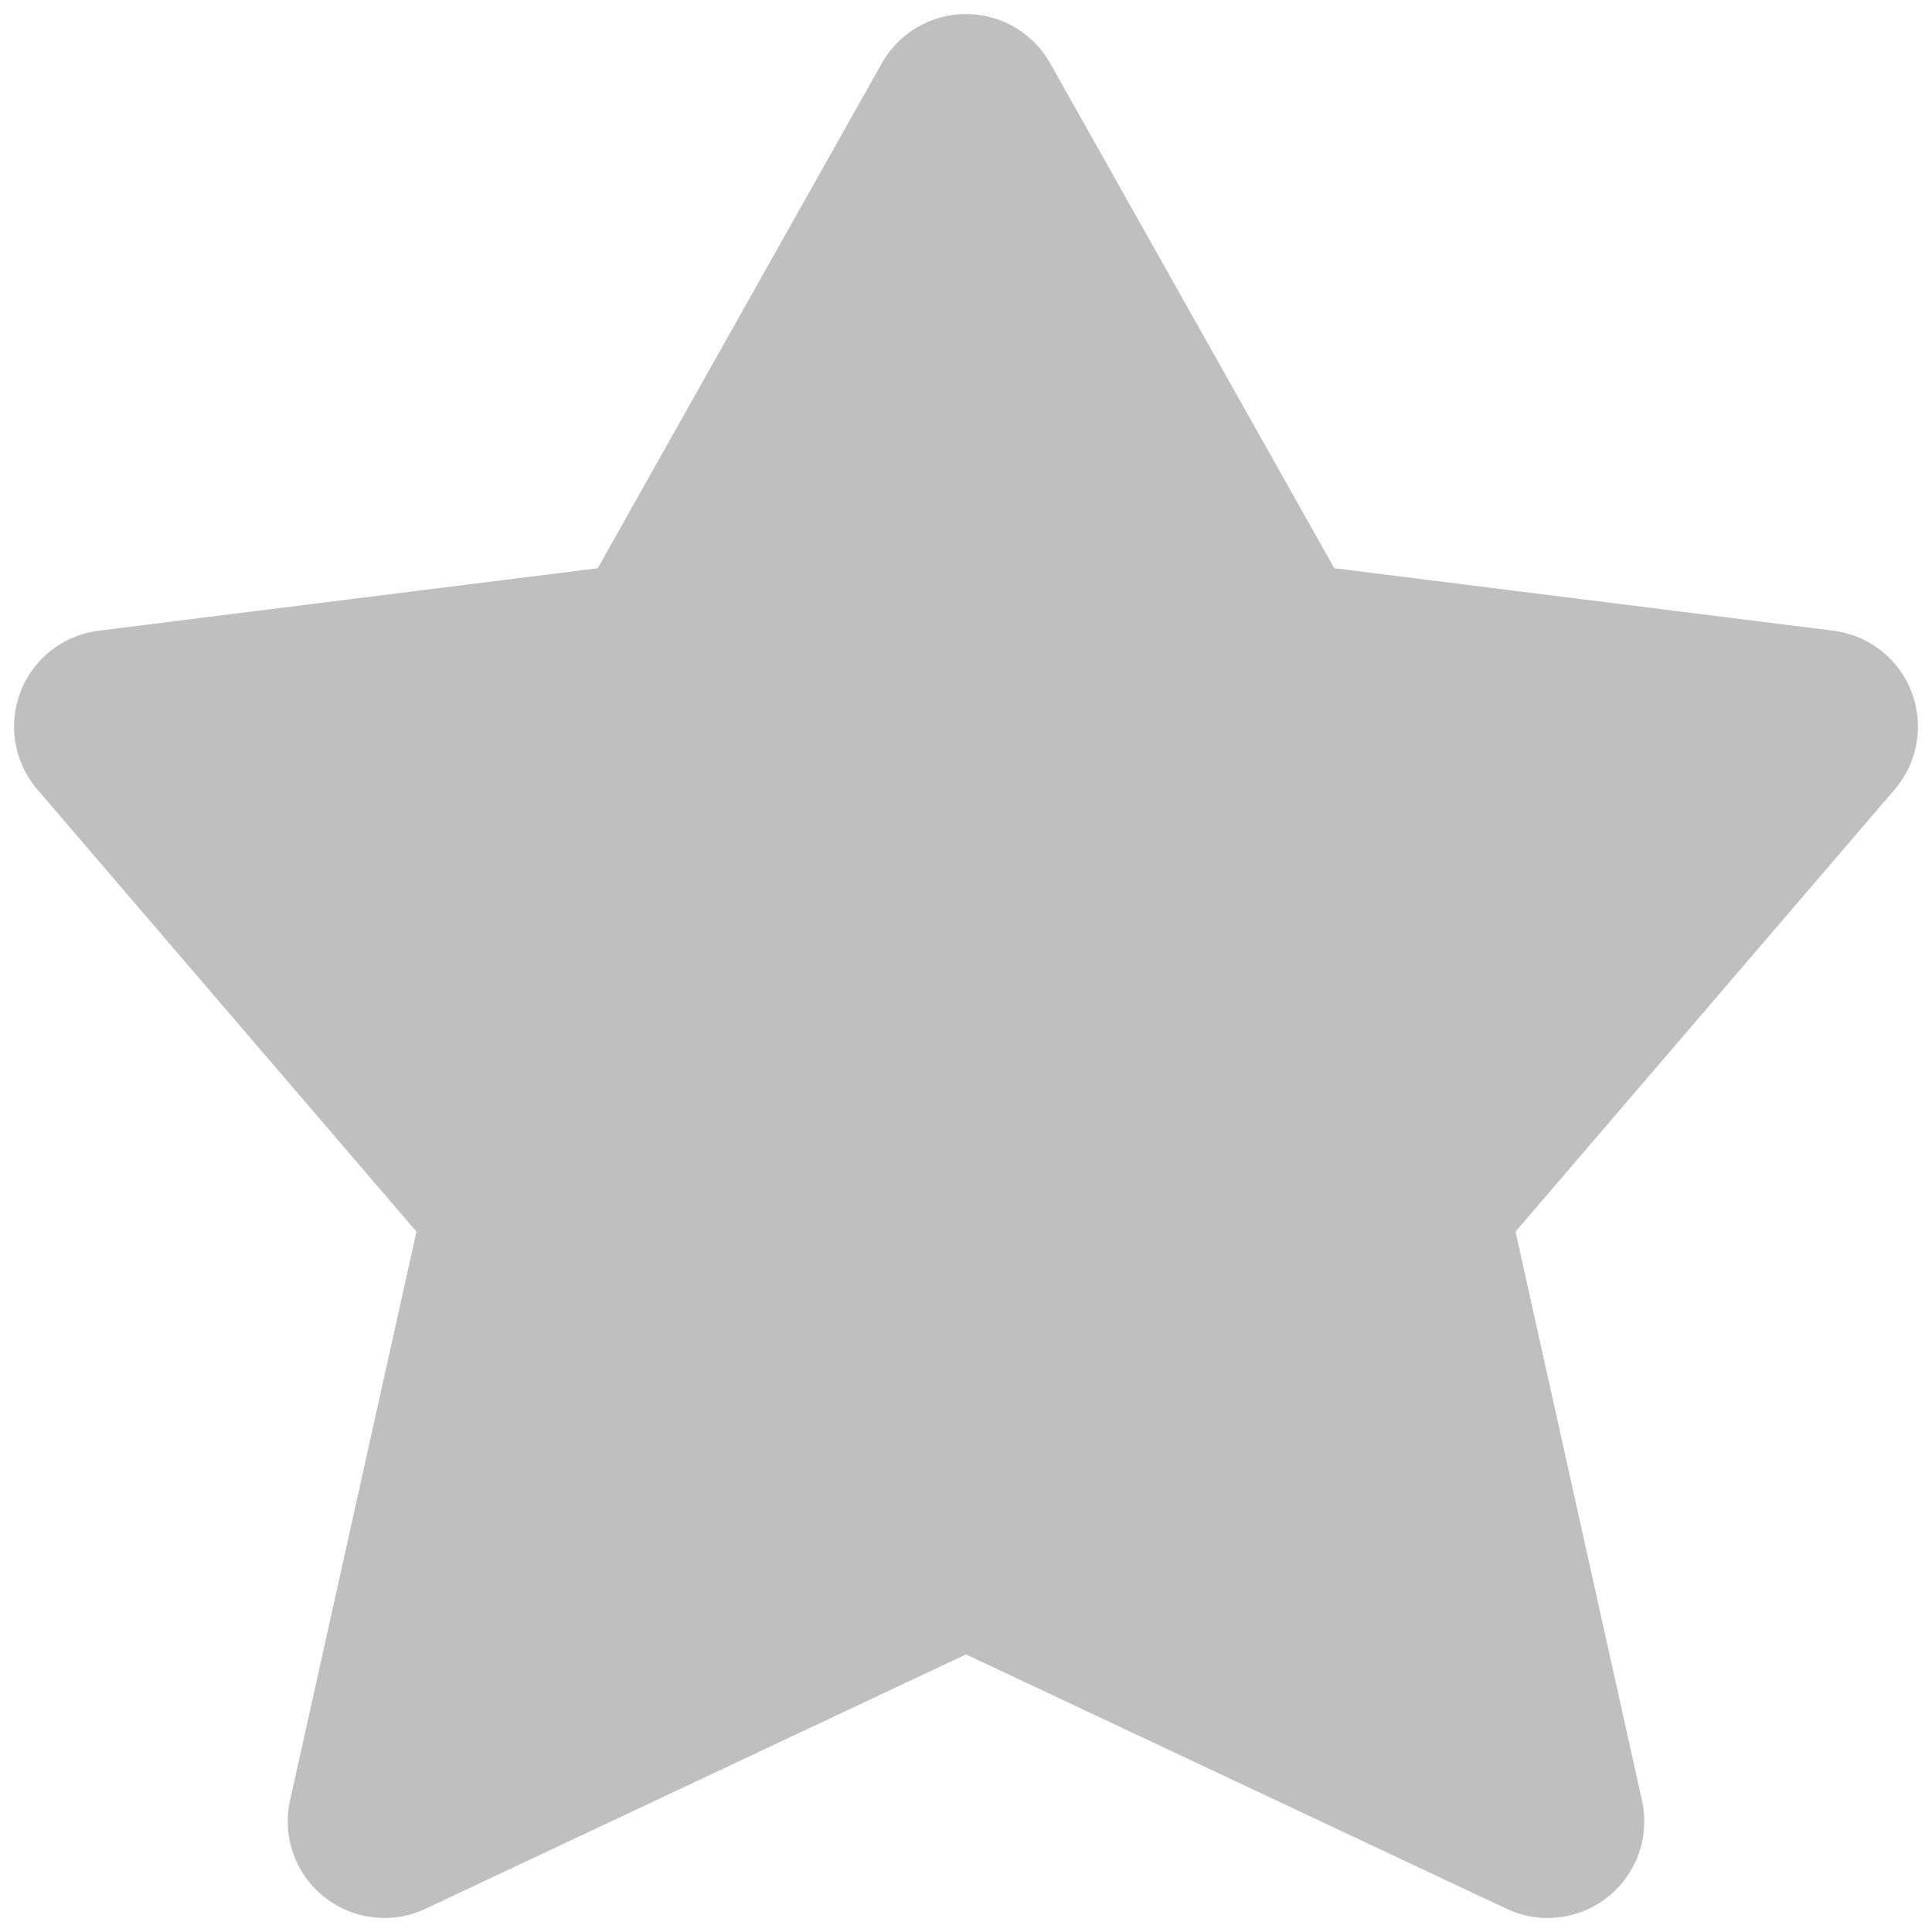 <svg width="15" height="15" viewBox="0 0 15 15" fill="none" xmlns="http://www.w3.org/2000/svg">
<path d="M7.5 0.859L5.109 5.109L0.859 5.641L4.047 9.359L2.984 14.141L7.5 12.016L12.016 14.141L10.953 9.359L14.141 5.641L9.891 5.109L7.5 0.859Z" fill="#BFBFBF" stroke="#BFBFBF" stroke-width="1.5" stroke-linecap="round" stroke-linejoin="round"/>
</svg>
